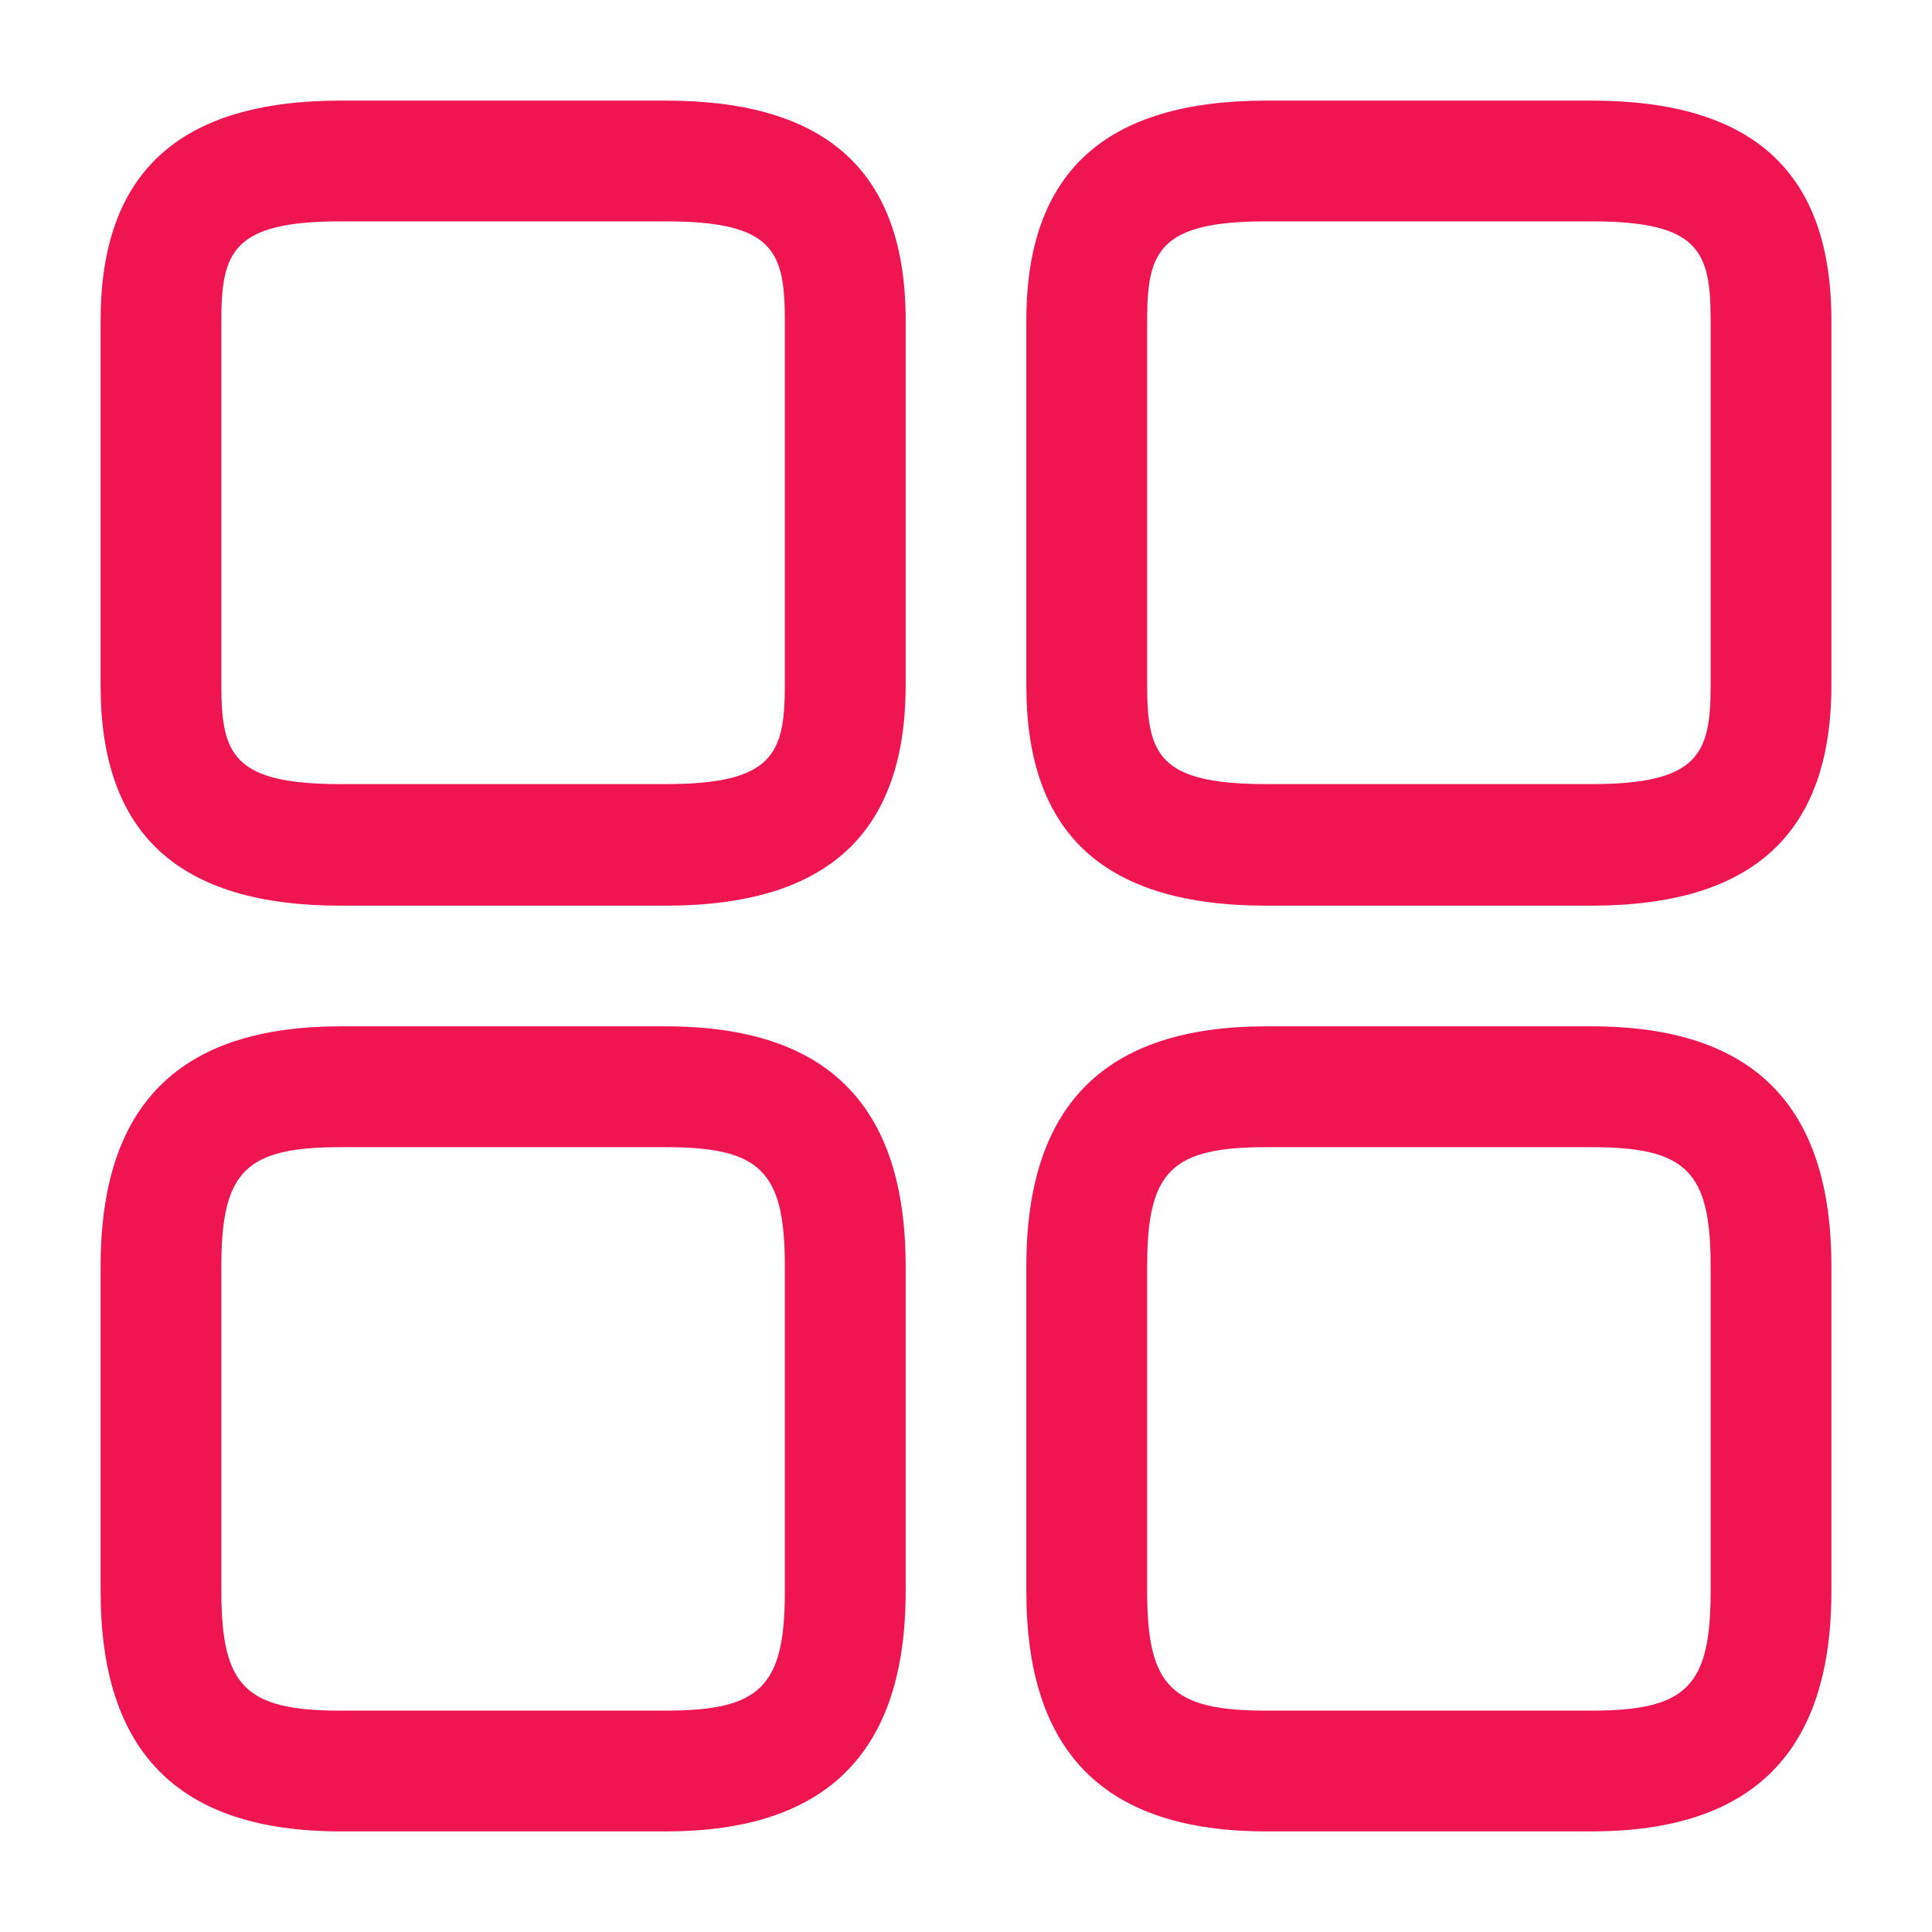 <svg width="26" height="26" viewBox="0 0 26 26" fill="none" xmlns="http://www.w3.org/2000/svg">
<path d="M21.418 12.188H17.041C14.863 12.188 13.812 11.223 13.812 9.23V4.312C13.812 2.318 14.874 1.354 17.041 1.354H21.418C23.595 1.354 24.646 2.318 24.646 4.312V9.219C24.646 11.223 23.584 12.188 21.418 12.188ZM17.041 2.979C15.589 2.979 15.438 3.391 15.438 4.312V9.219C15.438 10.151 15.589 10.552 17.041 10.552H21.418C22.869 10.552 23.021 10.14 23.021 9.219V4.312C23.021 3.38 22.869 2.979 21.418 2.979H17.041Z" fill="#EE1551"/>
<path d="M21.418 24.646H17.041C14.863 24.646 13.812 23.584 13.812 21.418V17.041C13.812 14.863 14.874 13.812 17.041 13.812H21.418C23.595 13.812 24.646 14.874 24.646 17.041V21.418C24.646 23.584 23.584 24.646 21.418 24.646ZM17.041 15.438C15.762 15.438 15.438 15.762 15.438 17.041V21.418C15.438 22.696 15.762 23.021 17.041 23.021H21.418C22.696 23.021 23.021 22.696 23.021 21.418V17.041C23.021 15.762 22.696 15.438 21.418 15.438H17.041Z" fill="#EE1551"/>
<path d="M8.959 12.188H4.583C2.405 12.188 1.354 11.223 1.354 9.23V4.312C1.354 2.318 2.416 1.354 4.583 1.354H8.959C11.137 1.354 12.188 2.318 12.188 4.312V9.219C12.188 11.223 11.126 12.188 8.959 12.188ZM4.583 2.979C3.131 2.979 2.979 3.391 2.979 4.312V9.219C2.979 10.151 3.131 10.552 4.583 10.552H8.959C10.411 10.552 10.562 10.14 10.562 9.219V4.312C10.562 3.38 10.411 2.979 8.959 2.979H4.583Z" fill="#EE1551"/>
<path d="M8.959 24.646H4.583C2.405 24.646 1.354 23.584 1.354 21.418V17.041C1.354 14.863 2.416 13.812 4.583 13.812H8.959C11.137 13.812 12.188 14.874 12.188 17.041V21.418C12.188 23.584 11.126 24.646 8.959 24.646ZM4.583 15.438C3.304 15.438 2.979 15.762 2.979 17.041V21.418C2.979 22.696 3.304 23.021 4.583 23.021H8.959C10.238 23.021 10.562 22.696 10.562 21.418V17.041C10.562 15.762 10.238 15.438 8.959 15.438H4.583Z" fill="#EE1551"/>
</svg>
